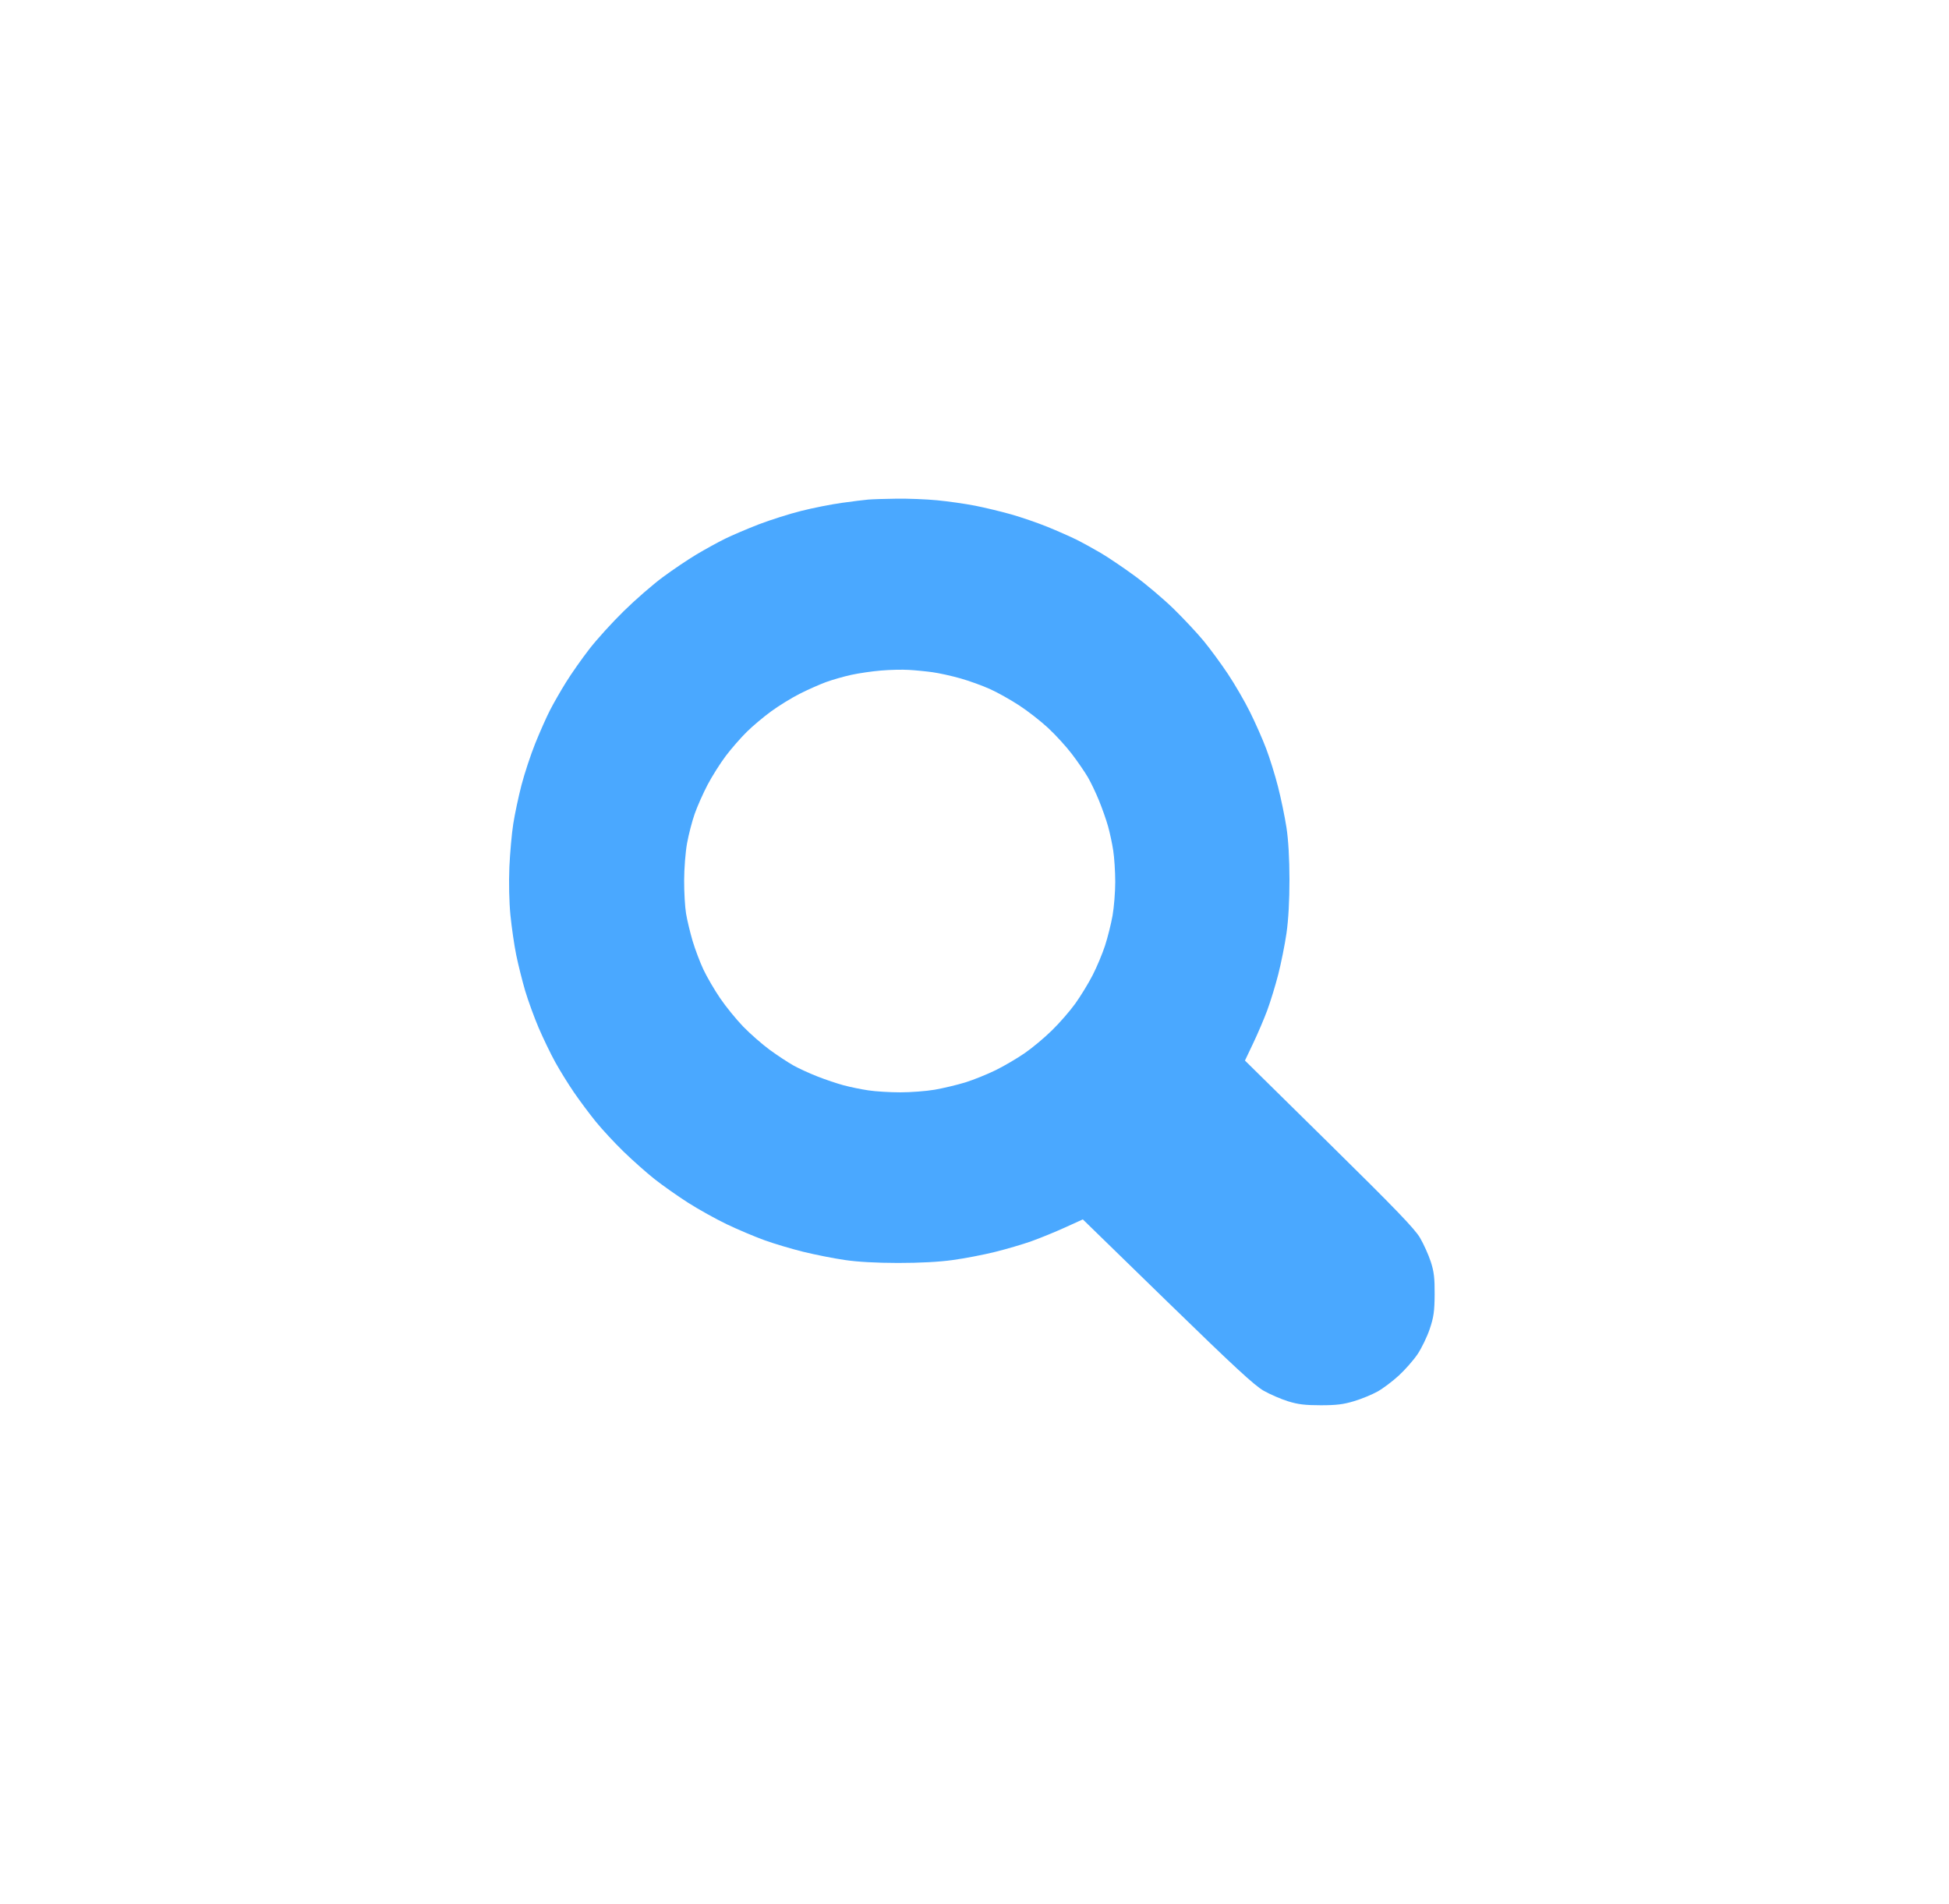 <svg width="43" height="42" viewBox="0 0 43 42" fill="none" xmlns="http://www.w3.org/2000/svg">
<path fill-rule="evenodd" clip-rule="evenodd" d="M19.153 11.021C19.065 11.028 18.805 11.061 18.574 11.093C18.343 11.125 17.941 11.204 17.68 11.27C17.419 11.335 16.997 11.469 16.741 11.567C16.486 11.666 16.151 11.809 15.998 11.884C15.844 11.96 15.561 12.115 15.368 12.23C15.176 12.345 14.84 12.571 14.622 12.733C14.404 12.894 14.017 13.23 13.763 13.48C13.508 13.729 13.165 14.107 13 14.321C12.835 14.534 12.604 14.863 12.487 15.052C12.37 15.24 12.211 15.517 12.134 15.668C12.056 15.819 11.911 16.147 11.81 16.397C11.709 16.648 11.572 17.063 11.505 17.32C11.439 17.576 11.357 17.961 11.324 18.174C11.29 18.388 11.252 18.818 11.238 19.13C11.224 19.468 11.233 19.894 11.261 20.186C11.288 20.454 11.345 20.851 11.389 21.066C11.433 21.281 11.522 21.636 11.586 21.855C11.651 22.074 11.786 22.443 11.885 22.676C11.985 22.908 12.149 23.248 12.25 23.431C12.351 23.614 12.537 23.914 12.663 24.098C12.789 24.282 13.006 24.572 13.145 24.744C13.284 24.915 13.561 25.214 13.76 25.407C13.96 25.601 14.266 25.872 14.441 26.011C14.616 26.149 14.948 26.383 15.179 26.531C15.409 26.678 15.796 26.893 16.038 27.009C16.279 27.124 16.649 27.28 16.86 27.357C17.071 27.434 17.458 27.549 17.719 27.614C17.98 27.678 18.392 27.76 18.634 27.795C18.92 27.838 19.331 27.86 19.812 27.861C20.291 27.861 20.717 27.839 21.023 27.796C21.283 27.761 21.7 27.68 21.951 27.618C22.201 27.556 22.564 27.45 22.757 27.381C22.95 27.312 23.283 27.176 23.498 27.078L23.89 26.9L25.755 28.716C27.226 30.148 27.676 30.564 27.88 30.68C28.023 30.761 28.266 30.866 28.419 30.913C28.637 30.981 28.796 31 29.139 31C29.486 31 29.64 30.981 29.877 30.909C30.042 30.859 30.273 30.764 30.391 30.698C30.509 30.633 30.72 30.474 30.86 30.346C31 30.217 31.187 30.004 31.276 29.872C31.364 29.74 31.485 29.491 31.543 29.319C31.631 29.057 31.649 28.932 31.652 28.556C31.654 28.194 31.638 28.053 31.566 27.832C31.517 27.682 31.41 27.444 31.328 27.304C31.209 27.104 30.785 26.663 29.322 25.223L27.467 23.396L27.649 23.013C27.749 22.803 27.889 22.476 27.959 22.287C28.029 22.098 28.138 21.743 28.201 21.497C28.264 21.252 28.346 20.843 28.383 20.589C28.426 20.29 28.449 19.872 28.449 19.403C28.448 18.932 28.425 18.53 28.382 18.25C28.345 18.013 28.262 17.61 28.196 17.354C28.131 17.098 28.013 16.72 27.934 16.513C27.856 16.306 27.696 15.944 27.578 15.707C27.461 15.47 27.241 15.092 27.09 14.866C26.939 14.64 26.701 14.315 26.559 14.143C26.418 13.971 26.119 13.652 25.896 13.433C25.672 13.215 25.285 12.887 25.037 12.706C24.788 12.524 24.45 12.295 24.285 12.198C24.12 12.101 23.877 11.968 23.744 11.902C23.61 11.836 23.325 11.71 23.109 11.622C22.892 11.534 22.534 11.411 22.312 11.348C22.09 11.285 21.729 11.198 21.51 11.155C21.29 11.112 20.914 11.059 20.674 11.036C20.434 11.013 20.029 10.997 19.775 11.001C19.521 11.004 19.241 11.013 19.153 11.021ZM20.574 14.829C20.718 14.849 20.995 14.91 21.189 14.965C21.383 15.02 21.676 15.126 21.84 15.2C22.005 15.274 22.294 15.436 22.482 15.559C22.671 15.681 22.959 15.906 23.122 16.057C23.286 16.209 23.523 16.468 23.649 16.634C23.775 16.799 23.932 17.028 23.999 17.142C24.066 17.256 24.178 17.491 24.248 17.663C24.318 17.835 24.408 18.09 24.447 18.23C24.486 18.37 24.538 18.611 24.561 18.765C24.585 18.92 24.605 19.23 24.605 19.455C24.605 19.679 24.578 20.013 24.546 20.197C24.513 20.381 24.439 20.678 24.381 20.857C24.323 21.036 24.199 21.333 24.105 21.515C24.011 21.698 23.838 21.98 23.722 22.141C23.606 22.303 23.375 22.568 23.209 22.73C23.043 22.893 22.773 23.119 22.608 23.232C22.443 23.346 22.156 23.515 21.969 23.607C21.782 23.699 21.48 23.821 21.297 23.878C21.114 23.934 20.81 24.006 20.622 24.039C20.435 24.071 20.093 24.097 19.864 24.097C19.635 24.097 19.319 24.078 19.161 24.054C19.003 24.031 18.756 23.98 18.614 23.942C18.471 23.904 18.21 23.816 18.035 23.747C17.859 23.678 17.62 23.569 17.503 23.503C17.387 23.438 17.153 23.284 16.984 23.161C16.815 23.037 16.55 22.805 16.395 22.645C16.241 22.485 16.011 22.203 15.886 22.018C15.76 21.833 15.596 21.551 15.52 21.39C15.444 21.229 15.336 20.943 15.28 20.755C15.225 20.566 15.159 20.295 15.136 20.152C15.112 20.009 15.093 19.681 15.094 19.423C15.094 19.165 15.123 18.796 15.158 18.604C15.193 18.411 15.268 18.121 15.325 17.958C15.381 17.796 15.51 17.506 15.61 17.314C15.711 17.122 15.894 16.832 16.018 16.669C16.142 16.506 16.35 16.268 16.48 16.141C16.61 16.013 16.852 15.81 17.017 15.69C17.183 15.569 17.462 15.397 17.637 15.308C17.812 15.219 18.073 15.103 18.218 15.049C18.363 14.996 18.617 14.923 18.783 14.887C18.948 14.851 19.243 14.808 19.438 14.792C19.633 14.775 19.909 14.769 20.052 14.778C20.195 14.786 20.43 14.809 20.574 14.829Z" fill="#4AA8FF"/>
</svg>
